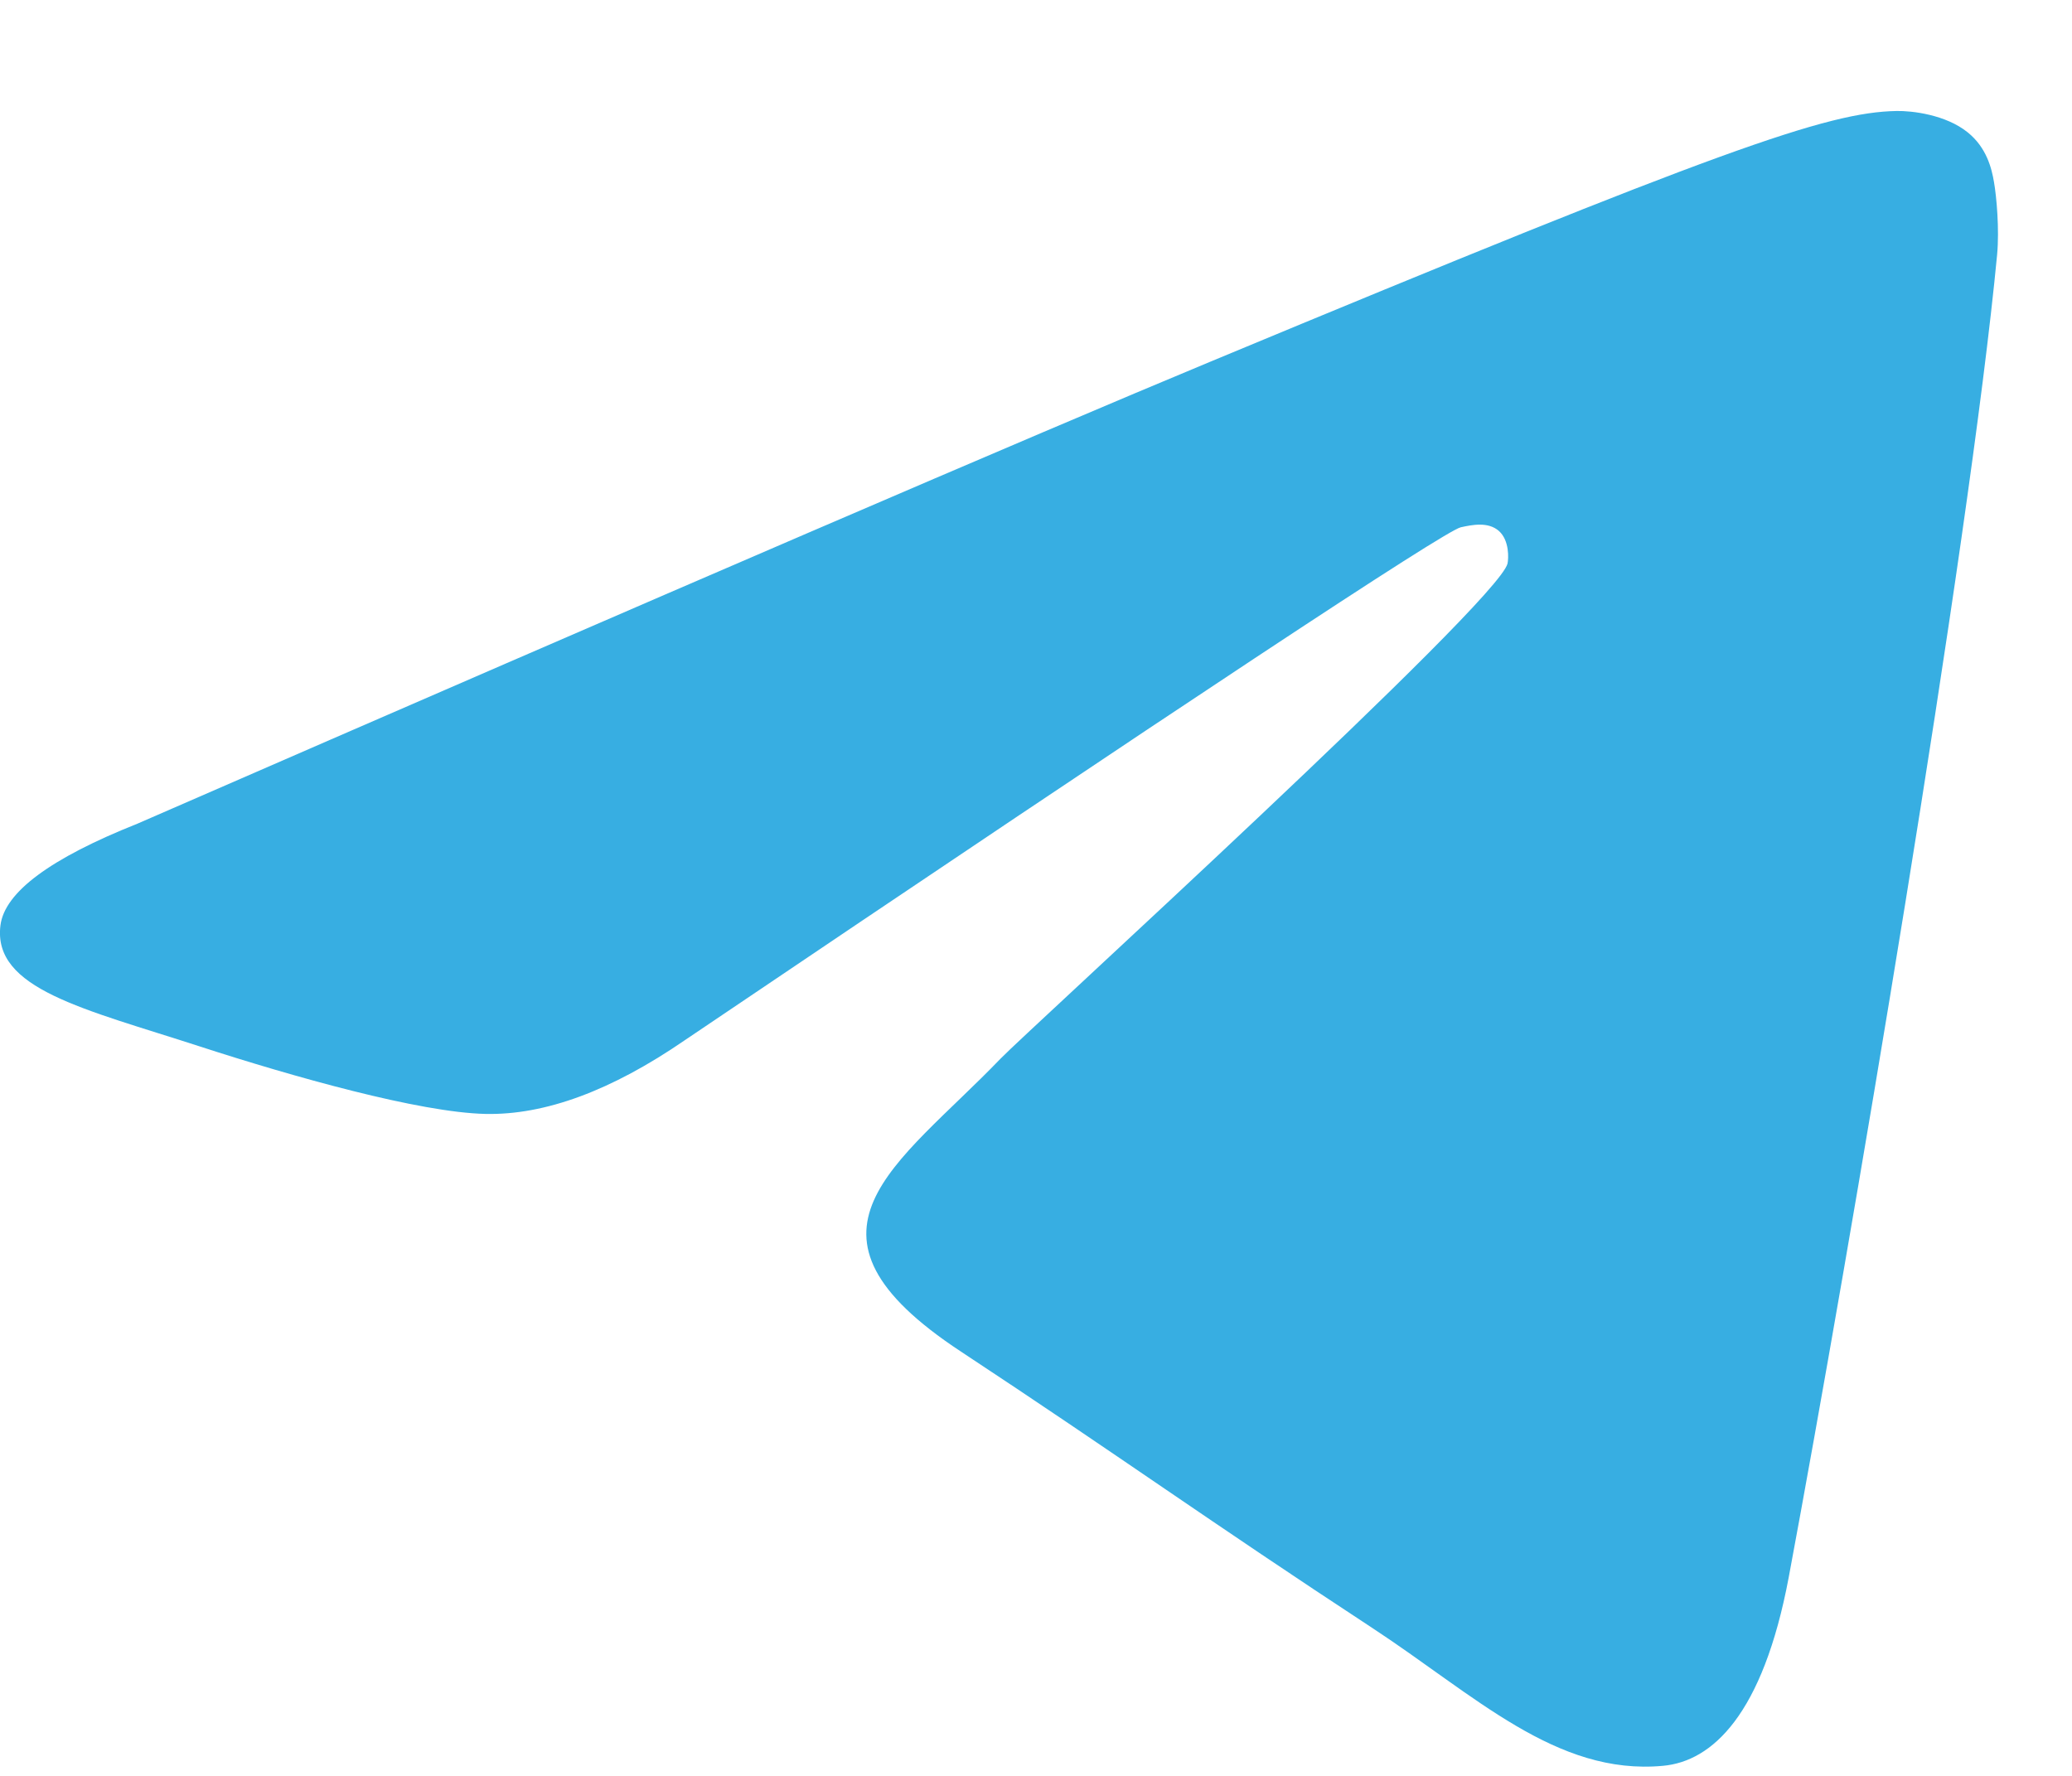 <svg width="14" height="12" viewBox="0 0 14 12" fill="none" xmlns="http://www.w3.org/2000/svg">
<path fill-rule="evenodd" clip-rule="evenodd" d="M0.928 5.566C4.552 3.987 6.968 2.947 8.178 2.444C11.63 1.008 12.347 0.758 12.815 0.75C12.917 0.748 13.147 0.774 13.296 0.895C13.422 0.997 13.457 1.135 13.473 1.231C13.49 1.328 13.51 1.548 13.494 1.721C13.307 3.686 12.497 8.456 12.086 10.658C11.911 11.589 11.568 11.902 11.236 11.932C10.514 11.999 9.966 11.455 9.267 10.997C8.173 10.28 7.555 9.833 6.493 9.133C5.265 8.325 6.061 7.88 6.76 7.154C6.943 6.964 10.124 4.07 10.186 3.808C10.193 3.775 10.2 3.653 10.128 3.588C10.055 3.524 9.948 3.546 9.87 3.563C9.761 3.588 8.013 4.743 4.627 7.029C4.131 7.37 3.682 7.536 3.279 7.527C2.835 7.517 1.981 7.276 1.347 7.07C0.568 6.817 -0.051 6.683 0.003 6.253C0.031 6.029 0.34 5.8 0.928 5.566Z" fill="#37AEE2"/>
</svg>
